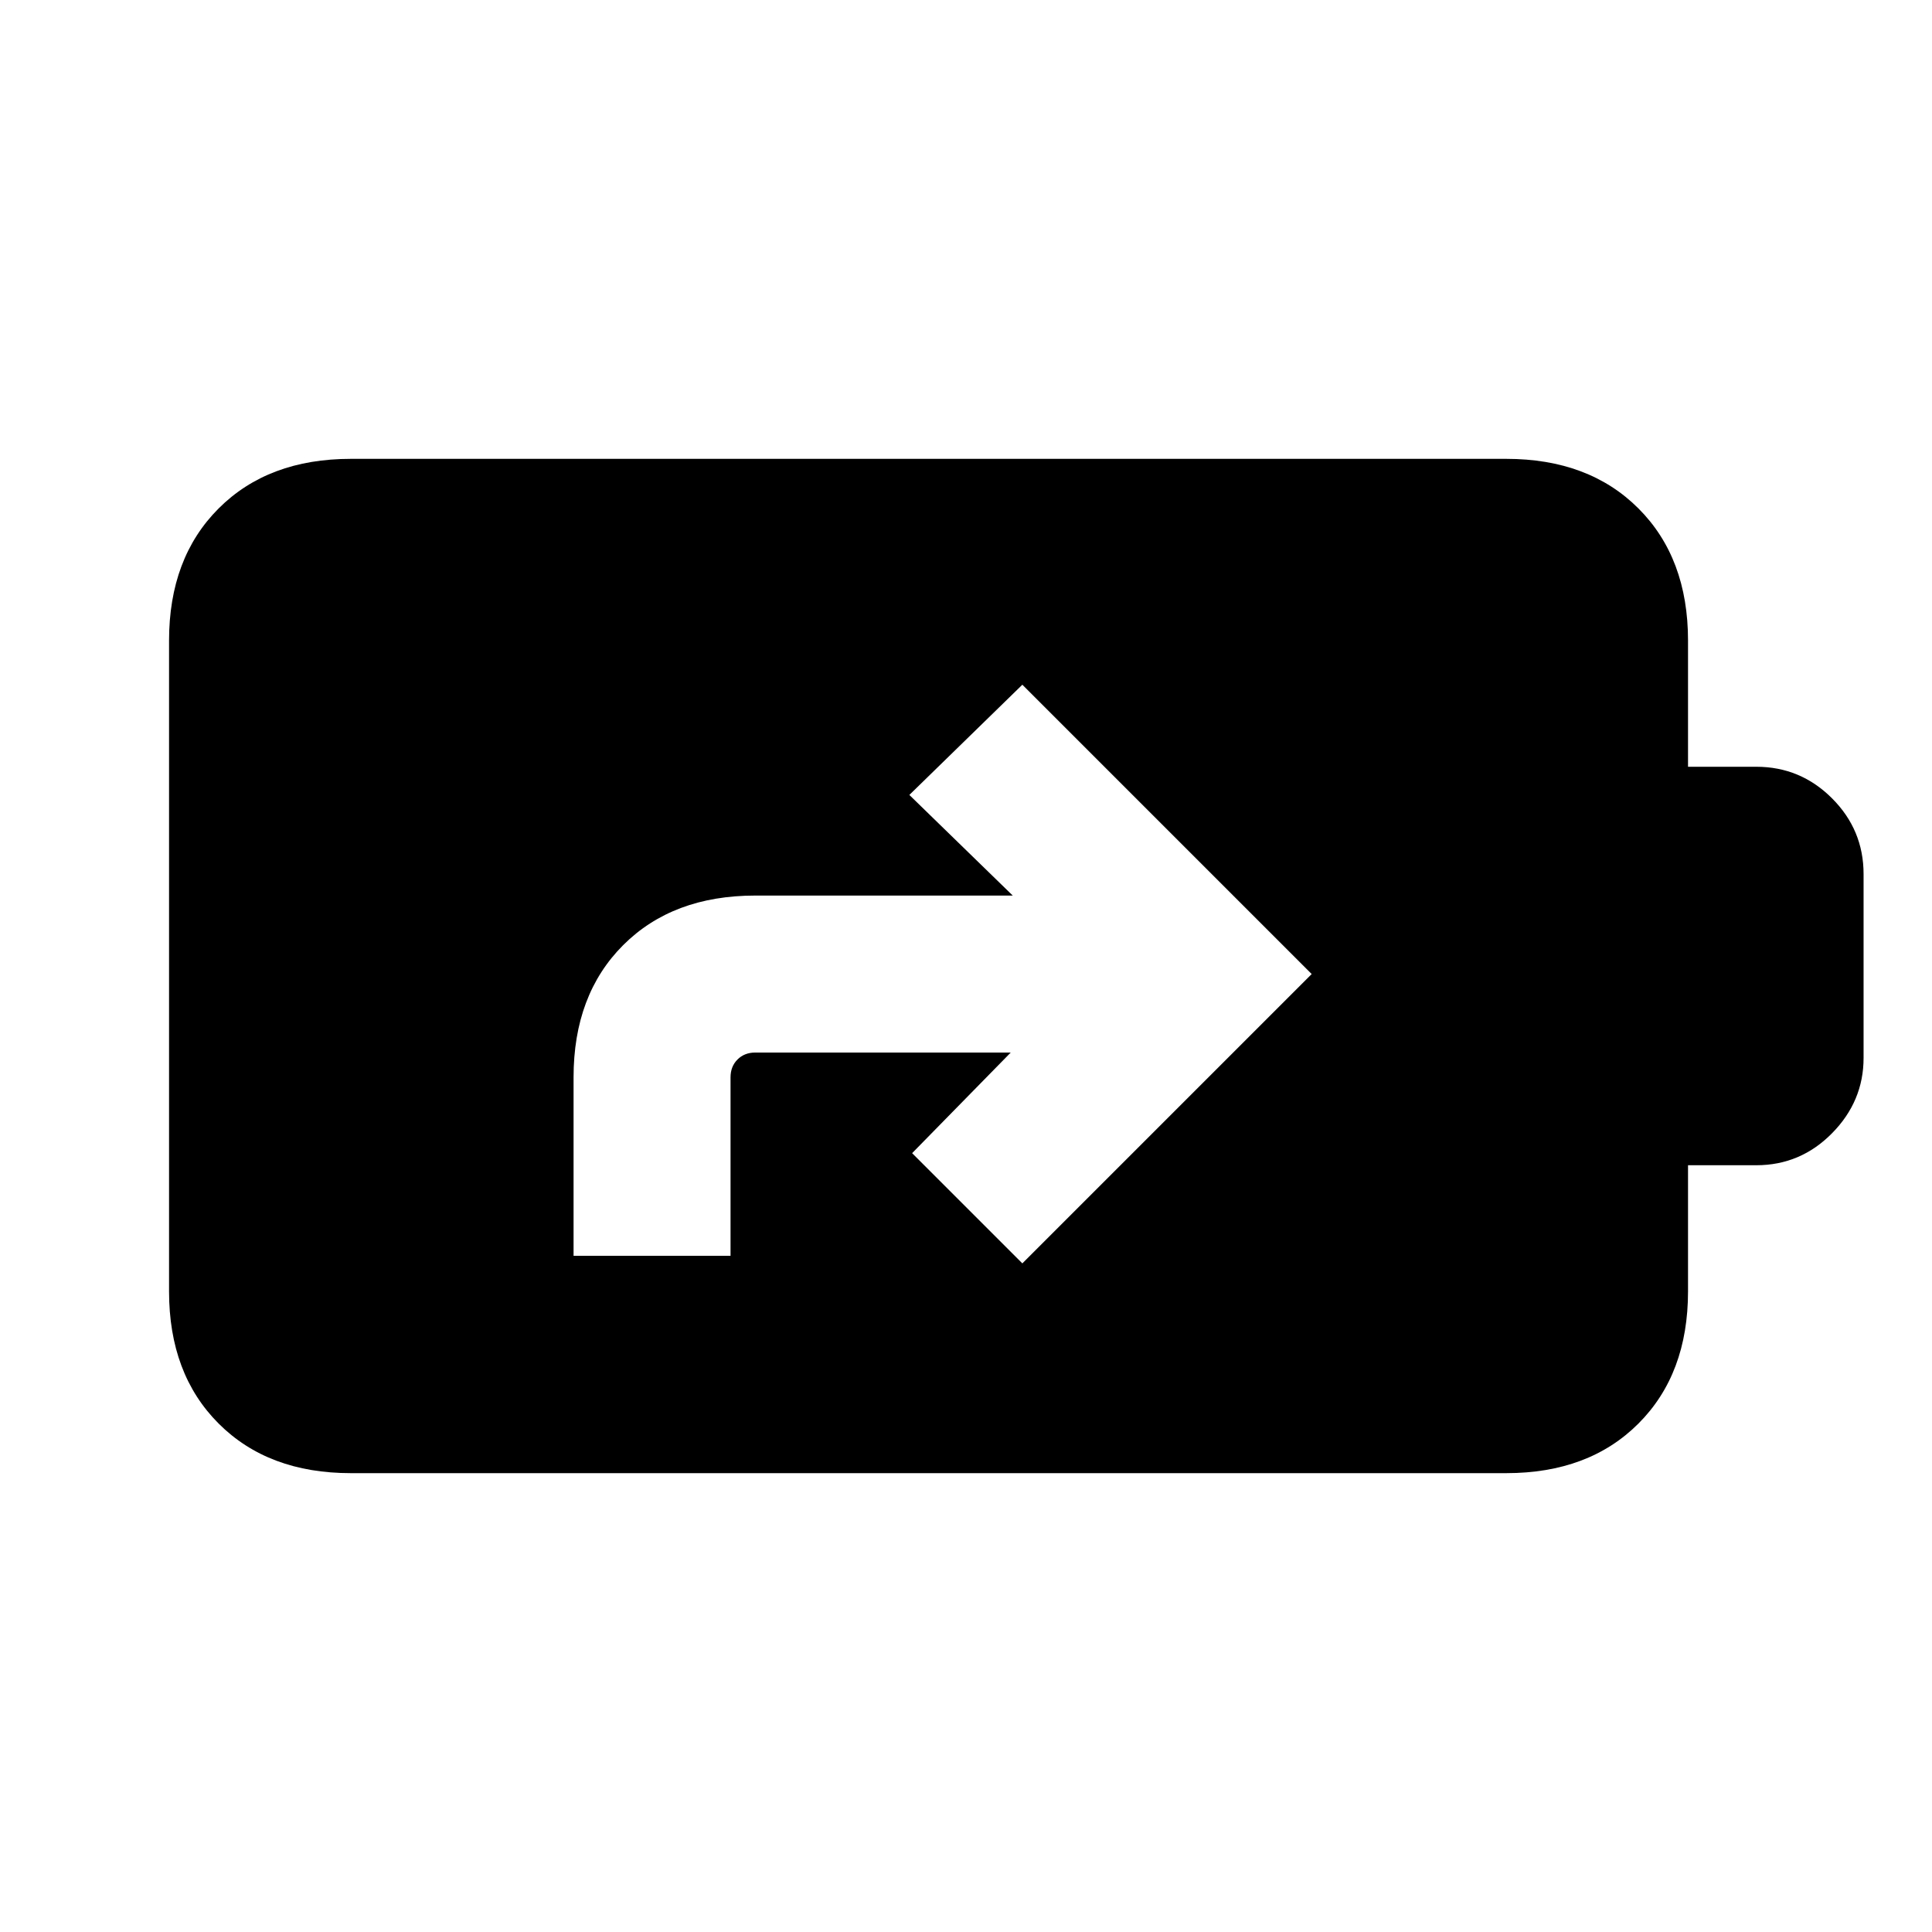 <svg xmlns="http://www.w3.org/2000/svg" height="20" viewBox="0 -960 960 960" width="20"><path d="M174.31-228q-41.03 0-65.67-24.64T84-318.31v-323.38q0-41.03 24.64-65.67T174.31-732h574.15q41.03 0 65.67 24.64t24.64 65.67V-579h33.92q21.96 0 37.63 15.68Q926-547.65 926-525.69v91.38q0 21.54-15.68 37.42Q894.65-381 872.69-381h-33.92v62.69q0 41.03-24.64 65.67T748.46-228H174.31ZM285-336h78v-88.69q0-5.39 3.46-8.85t8.85-3.46h126.92l-49 50L508-332.23 651.77-476 508-619.77 451.85-565l51.38 50H375.31q-41.03 0-65.67 24.64T285-424.69V-336Z"/></svg>